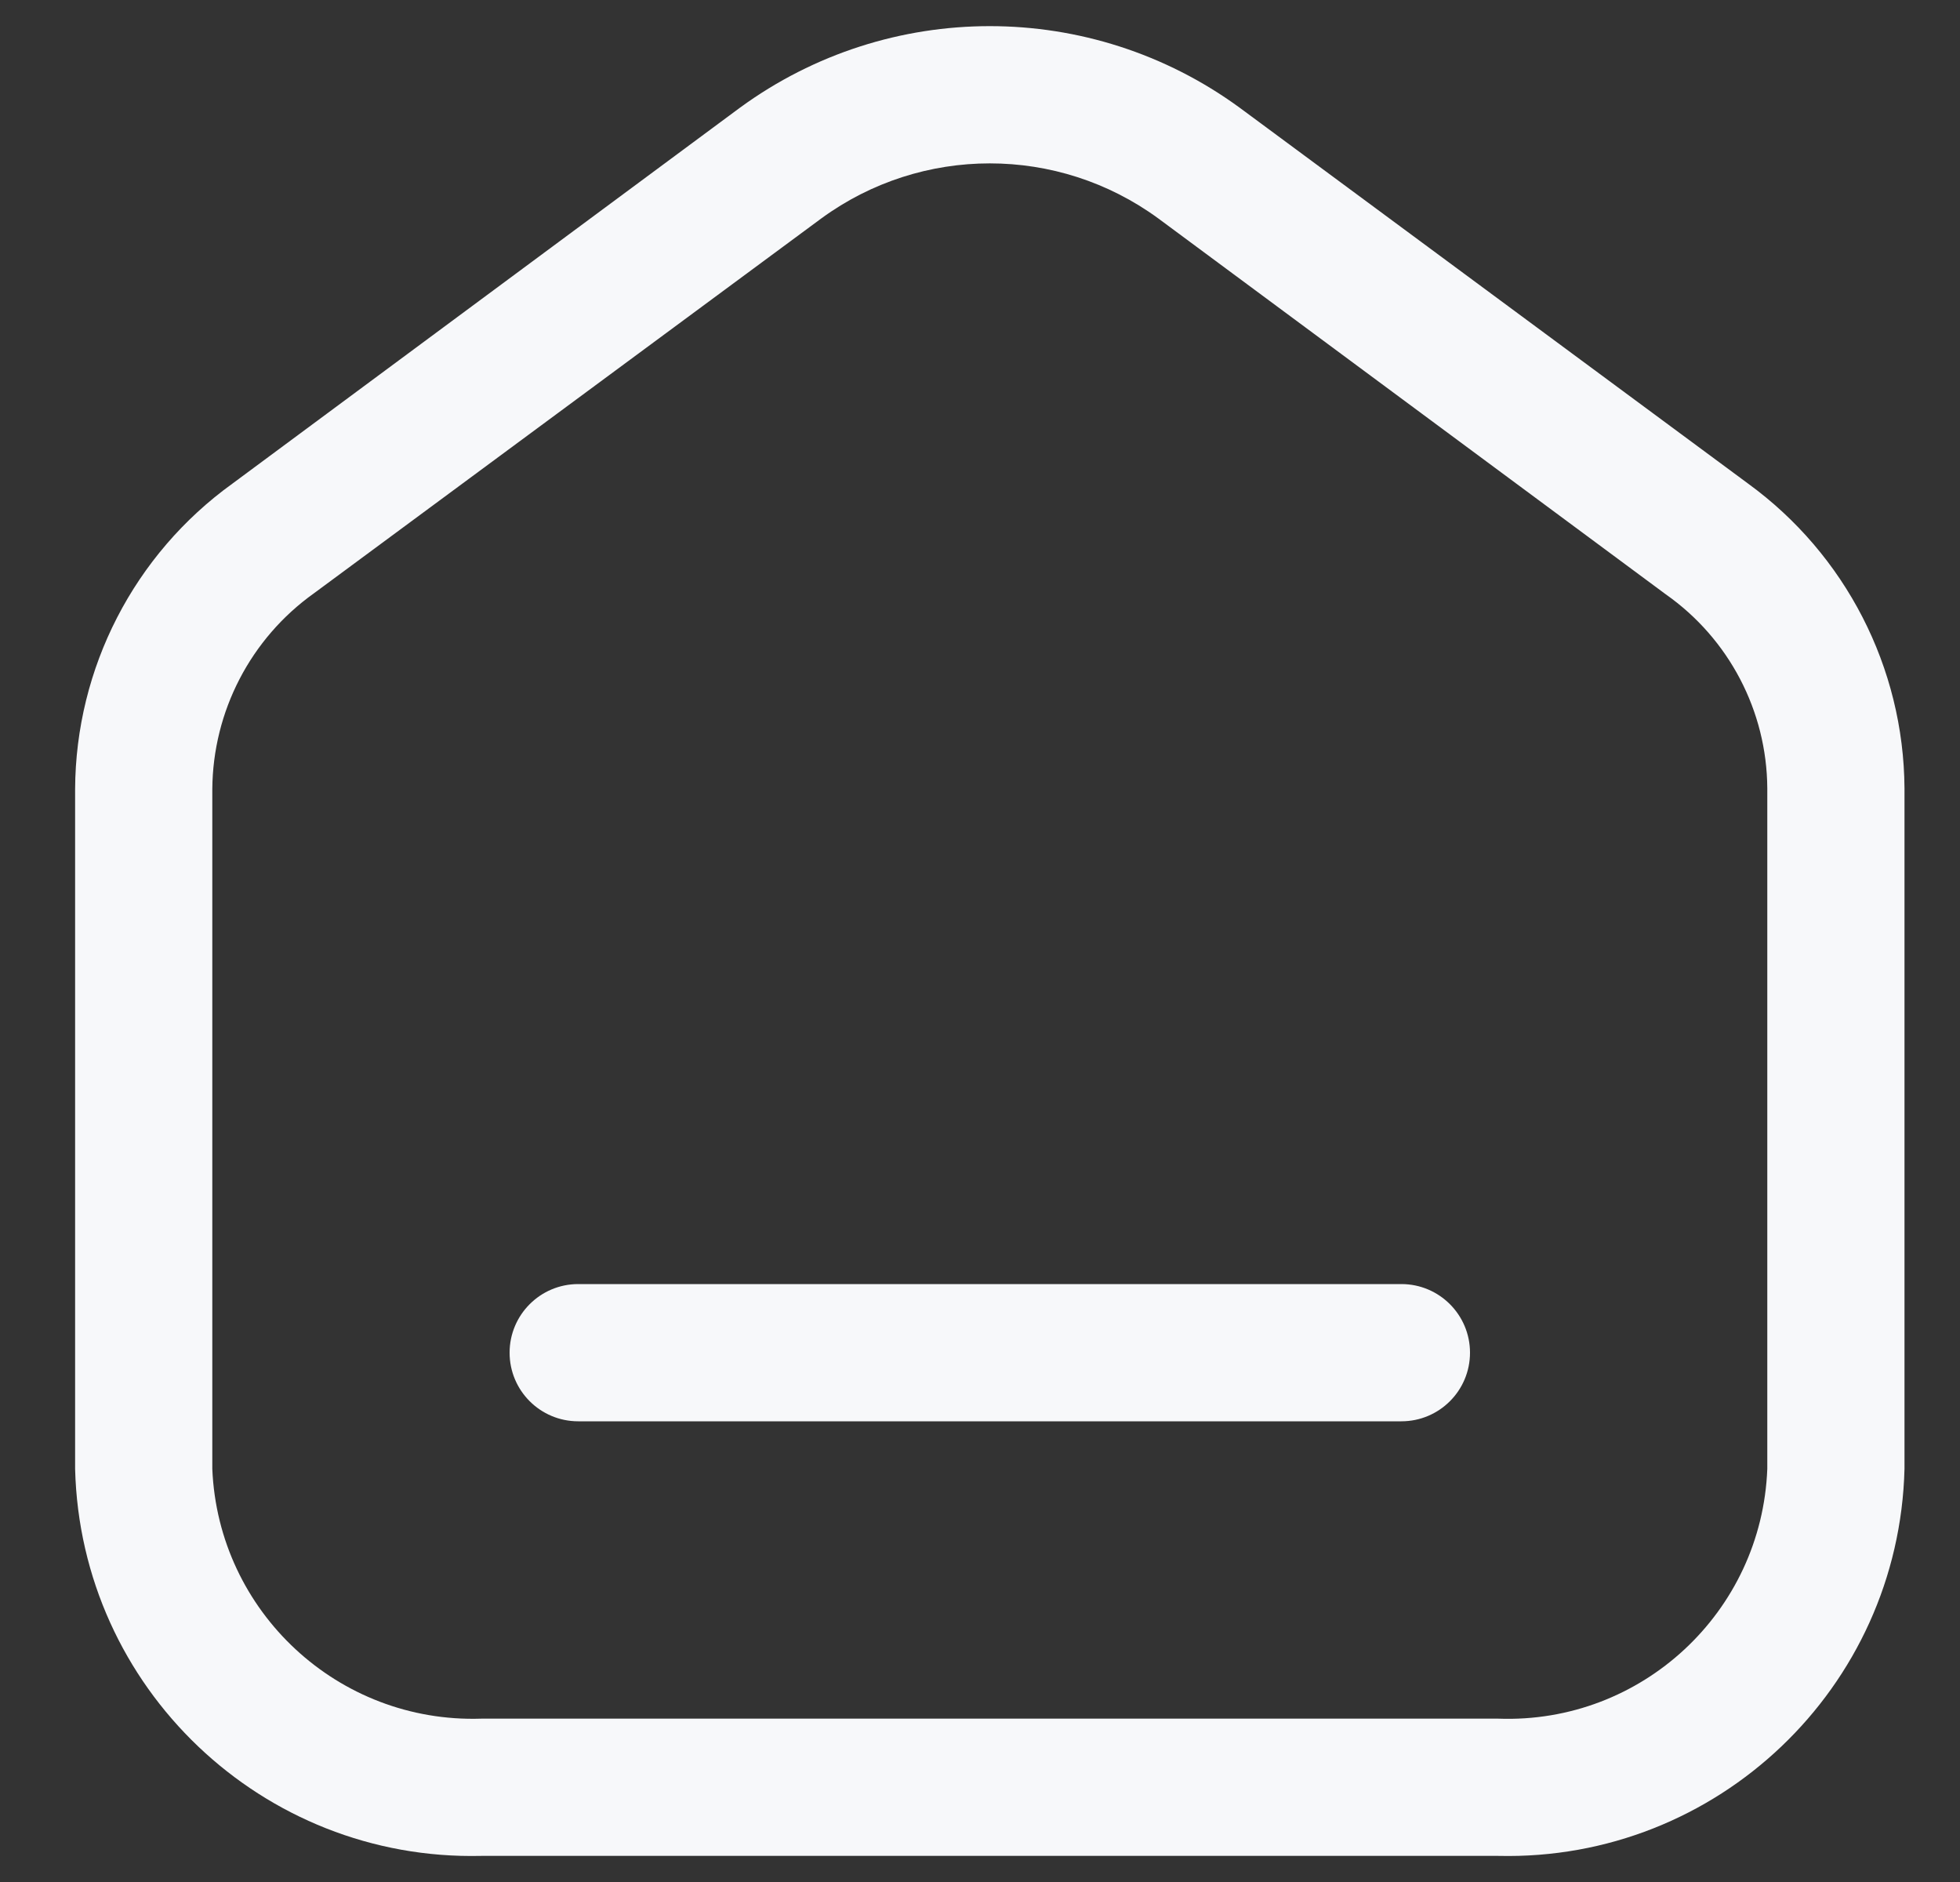 <svg width="25" height="24" viewBox="0 0 25 24" fill="none" xmlns="http://www.w3.org/2000/svg">
<rect x="0" y="0" width="25" height="24" fill="#333333" stroke="none"/>
<path fill-rule="evenodd" clip-rule="evenodd" d="M22.297 6.167L15.81 1.372C13.913 -0.013 11.337 -0.013 9.44 1.372L2.965 6.167C1.711 7.07 0.965 8.519 0.958 10.064V18.732C1.028 21.524 3.346 23.732 6.138 23.667H19.112C21.904 23.732 24.222 21.524 24.292 18.732V10.052C24.282 8.514 23.541 7.072 22.297 6.167ZM22.542 18.732C22.472 20.558 20.938 21.983 19.112 21.917H6.138C4.315 21.976 2.784 20.555 2.708 18.732V10.064C2.715 9.072 3.196 8.143 4.003 7.567L10.478 2.784C11.757 1.85 13.493 1.85 14.772 2.784L21.247 7.579C22.053 8.145 22.536 9.067 22.542 10.052V18.732ZM7.375 16.375H17.875C18.358 16.375 18.75 16.767 18.75 17.25C18.75 17.734 18.358 18.125 17.875 18.125H7.375C6.892 18.125 6.5 17.734 6.5 17.25C6.5 16.767 6.892 16.375 7.375 16.375Z" fill="#F7F8FA"/>
</svg>
